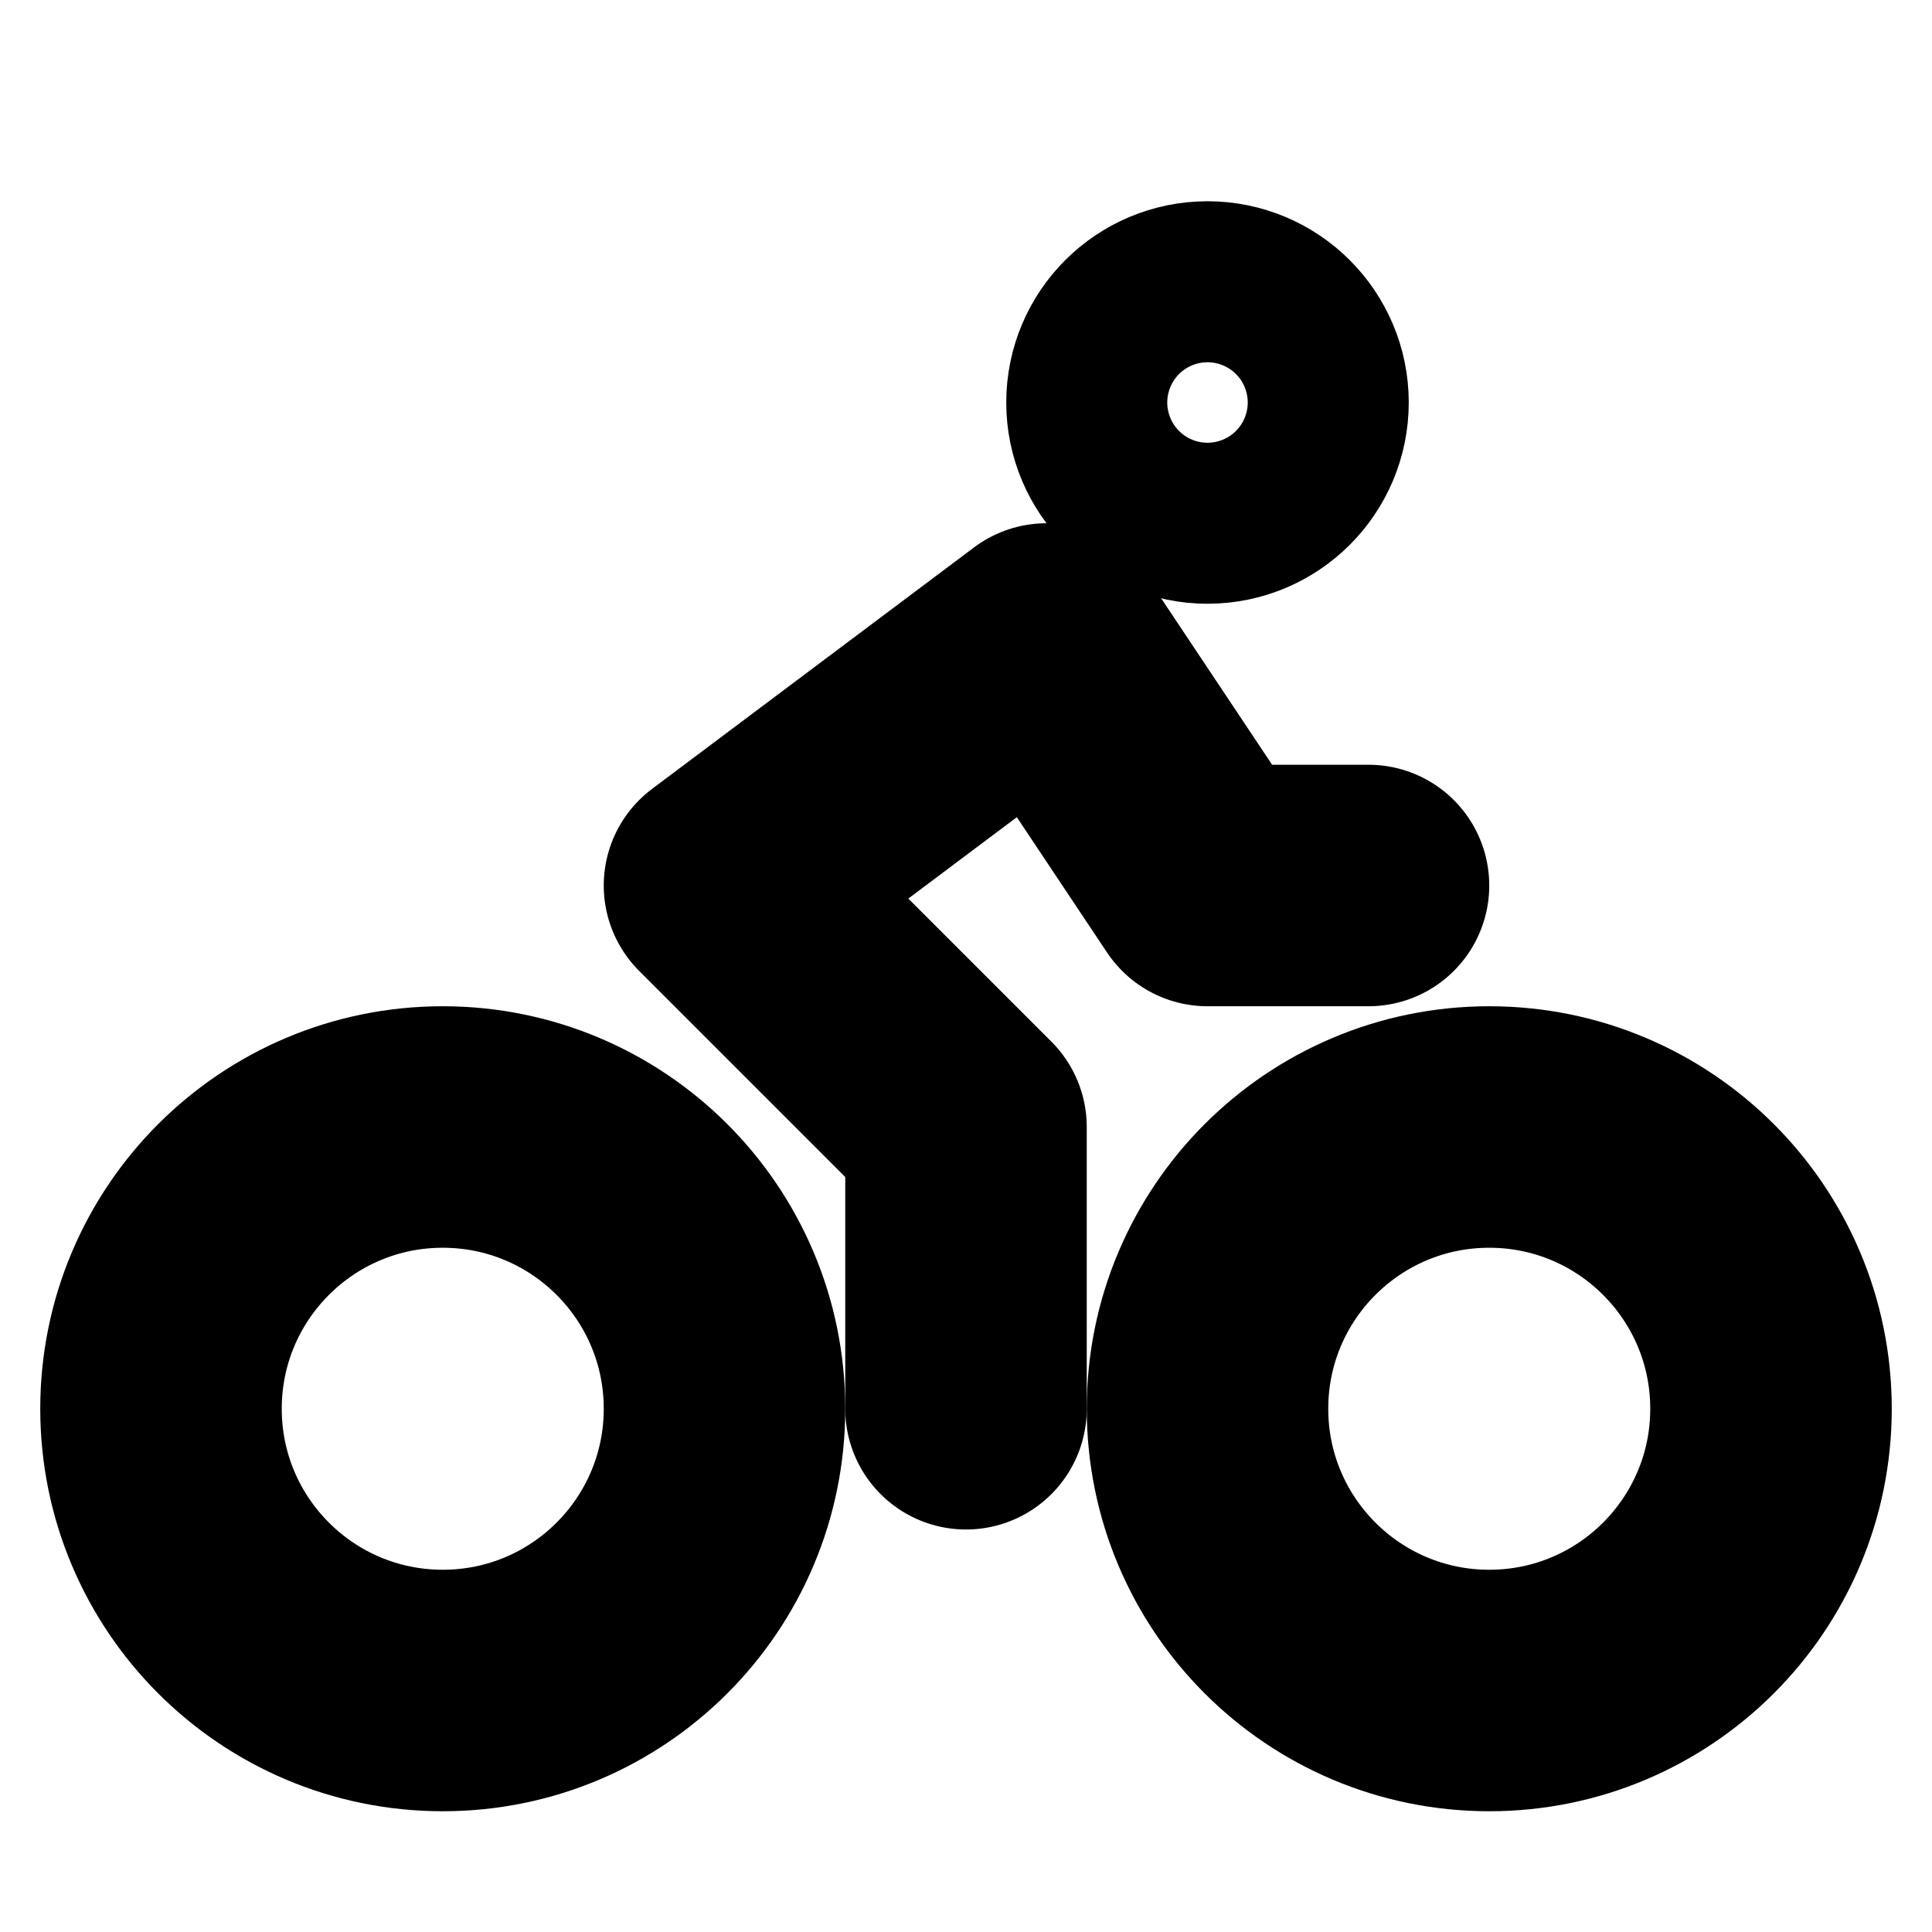 <!-- @license lucide-static v0.394.0 - ISC -->
<svg
    xmlns="http://www.w3.org/2000/svg"
    class="lucide lucide-bike"
    width="24"
    height="24"
    viewBox="0 0 24 24"
    fill="none"
    stroke="currentColor"
    stroke-width="3"
    stroke-linecap="round"
    stroke-linejoin="round"
>
    <circle cx="18.5" cy="17.5" r="3.5" />
    <circle cx="5.5" cy="17.5" r="3.5" />
    <circle cx="15" cy="5" r="1" />
    <path d="M12 17.5V14l-3-3 4-3 2 3h2" />
</svg>
